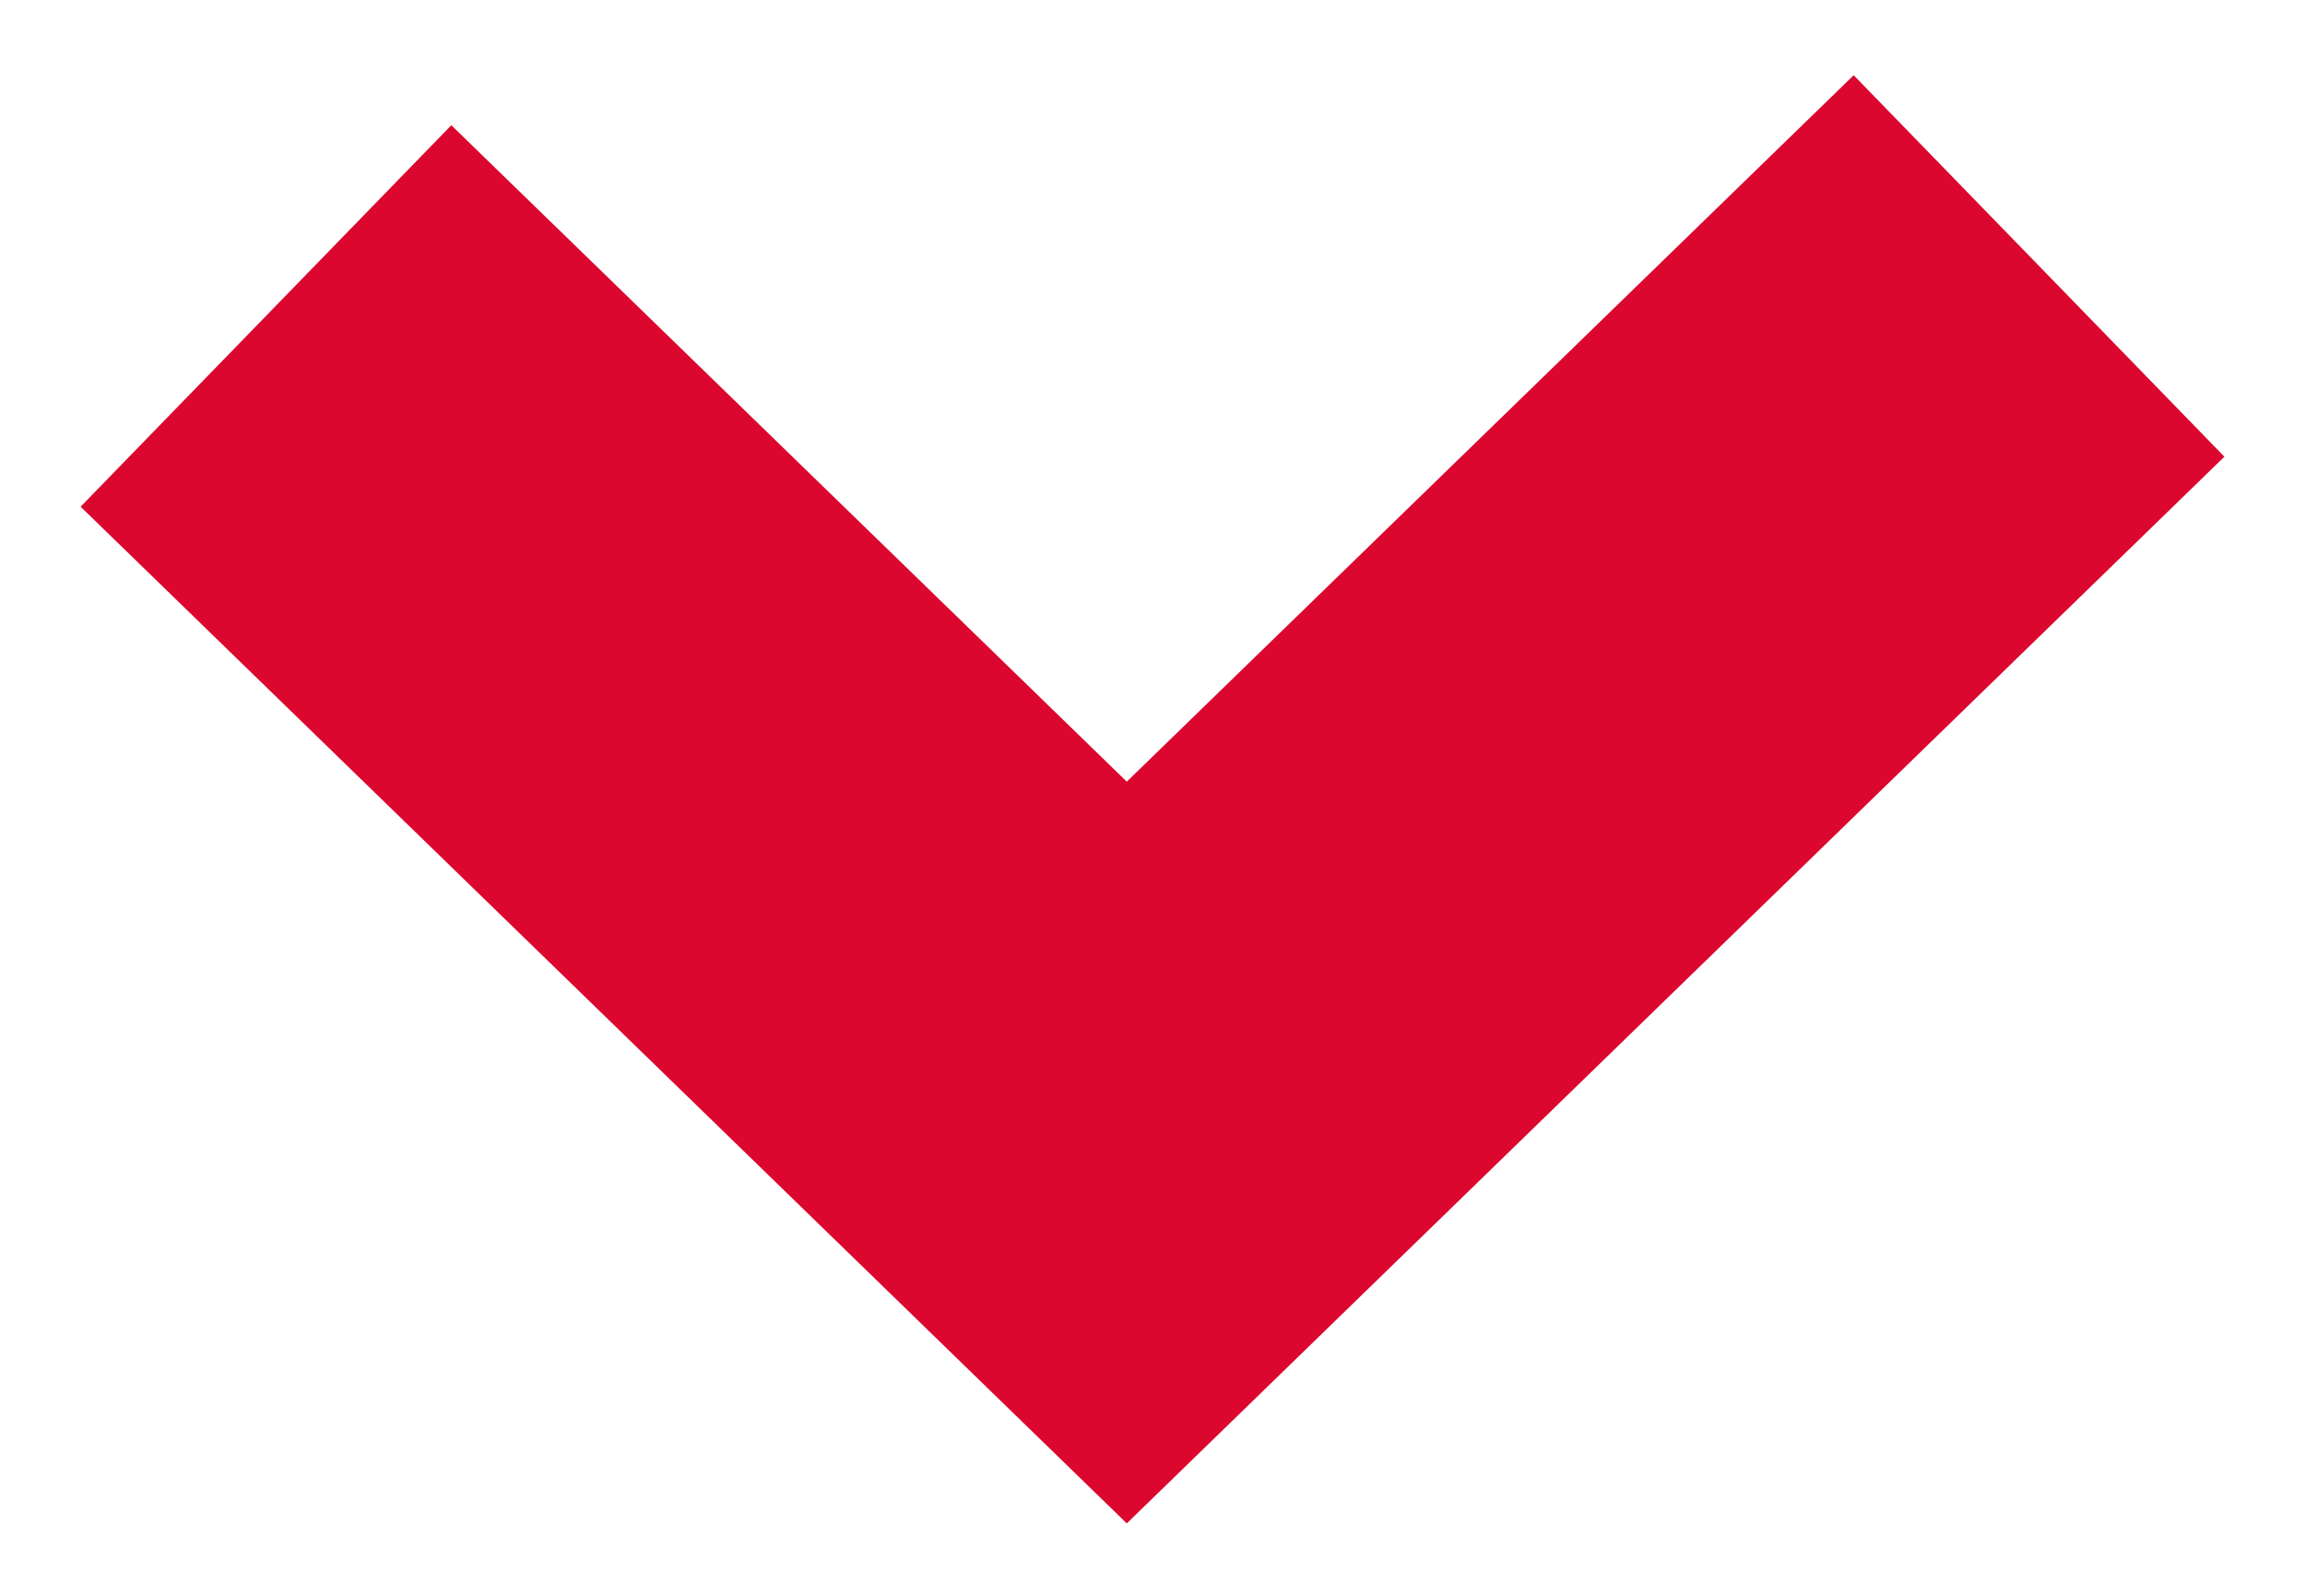 <?xml version="1.0" encoding="UTF-8"?>
<svg width="13px" height="9px" viewBox="0 0 13 9" version="1.1" xmlns="http://www.w3.org/2000/svg" xmlns:xlink="http://www.w3.org/1999/xlink">
    <!-- Generator: Sketch 50.2 (55047) - http://www.bohemiancoding.com/sketch -->
    <title>Path 2</title>
    <desc>Created with Sketch.</desc>
    <defs></defs>
    <g id="Art-board" stroke="none" stroke-width="1" fill="none" fill-rule="evenodd">
        <g id="02.Team_04_01" transform="translate(-331, -1124)" fill-rule="nonzero" stroke="#db072f" stroke-width="3">
            <polyline id="Path-2" transform="translate(337.5, 1128) rotate(-270) translate(-337.5, -1128) " points="335 1123 340 1128.145 335.282 1133"></polyline>
        </g>
    </g>
</svg>